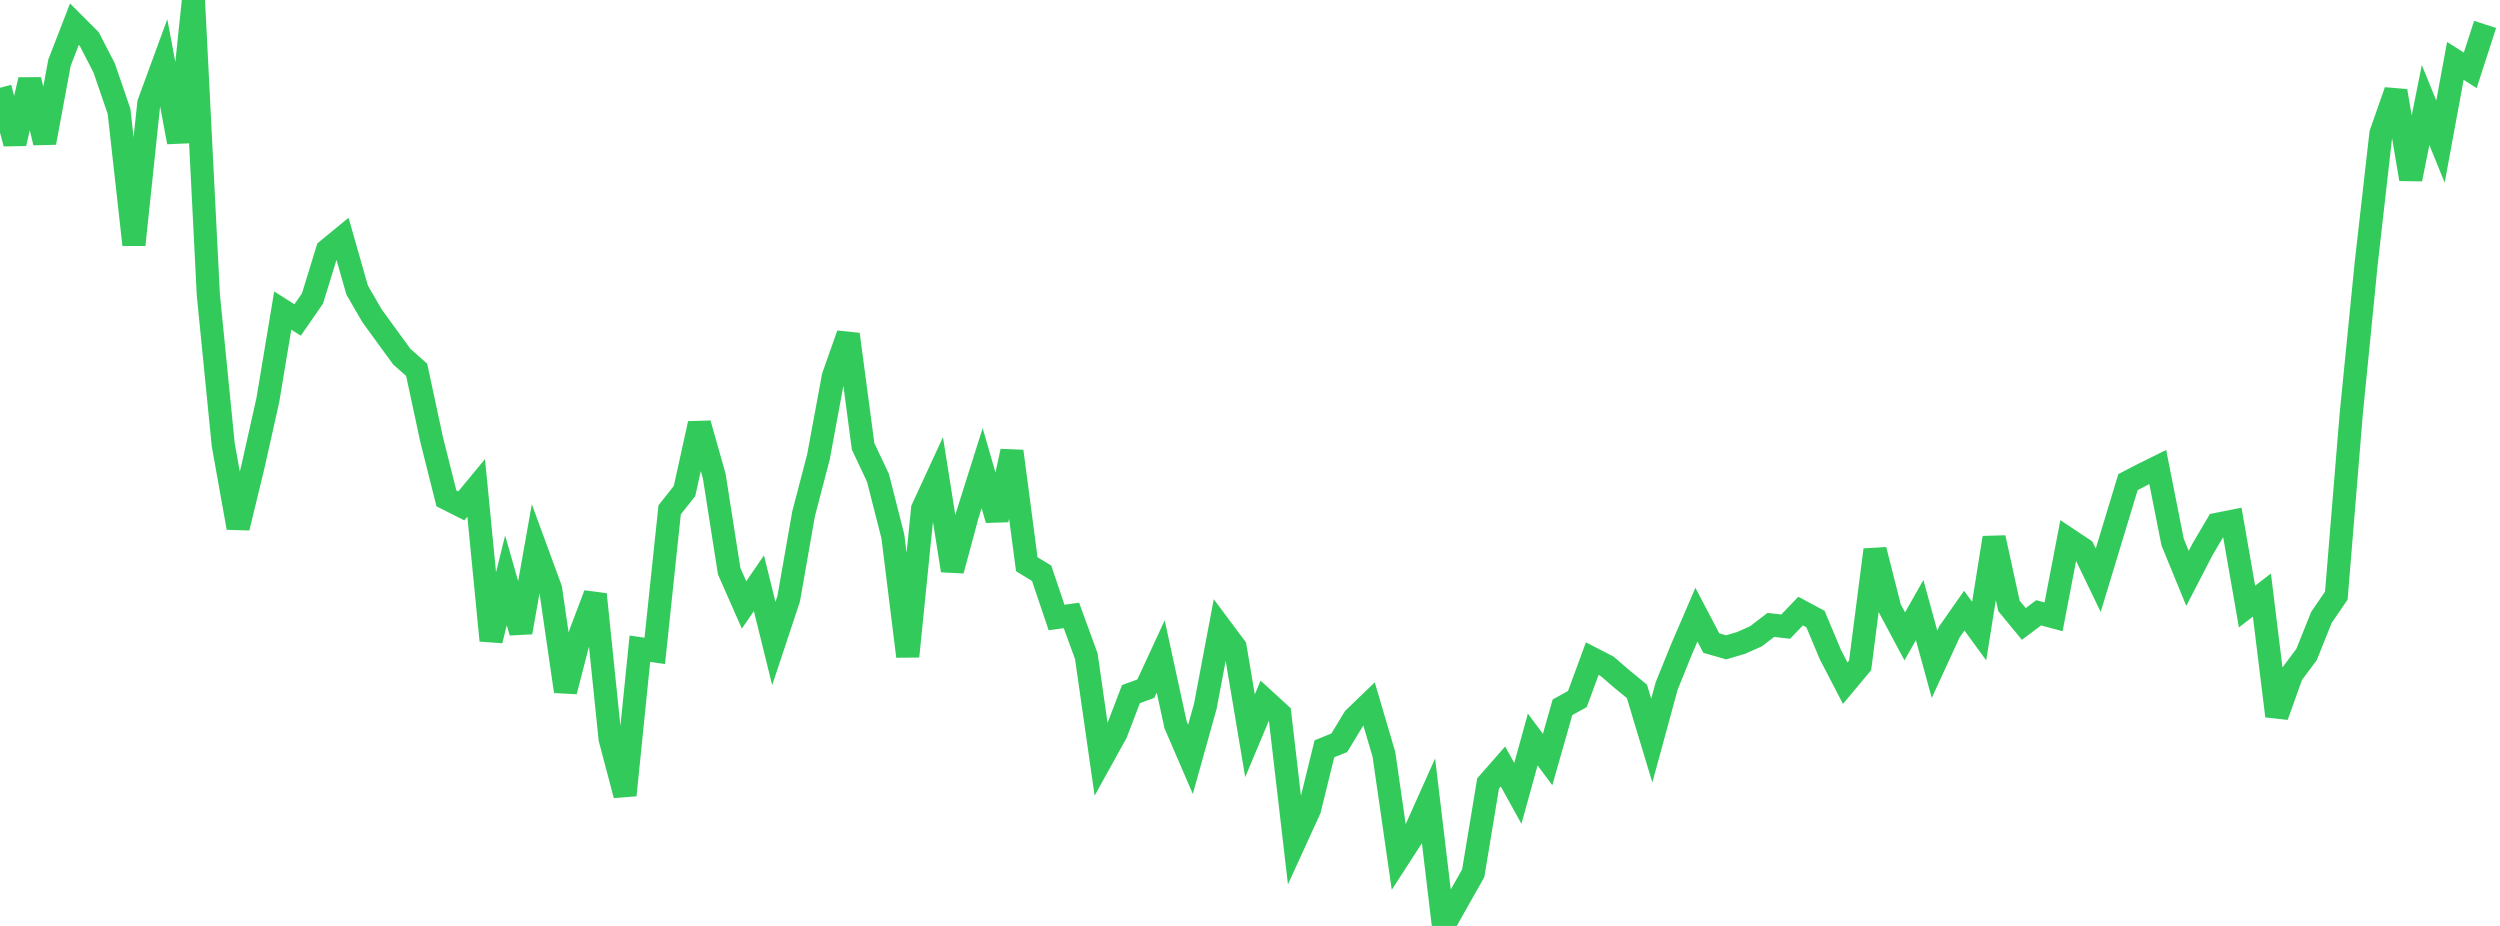 <?xml version="1.0" standalone="no"?>
<!DOCTYPE svg PUBLIC "-//W3C//DTD SVG 1.1//EN" "http://www.w3.org/Graphics/SVG/1.1/DTD/svg11.dtd">

<svg width="135" height="50" viewBox="0 0 135 50" preserveAspectRatio="none" 
  xmlns="http://www.w3.org/2000/svg"
  xmlns:xlink="http://www.w3.org/1999/xlink">


<polyline points="0.0, 4.74 0.804, 7.745 1.607, 4.31 2.411, 7.705 3.214, 3.381 4.018, 1.307 4.821, 2.111 5.625, 3.67 6.429, 6.013 7.232, 13.217 8.036, 5.576 8.839, 3.385 9.643, 7.674 10.446, 0.0 11.25, 15.921 12.054, 24.013 12.857, 28.5 13.661, 25.188 14.464, 21.598 15.268, 16.77 16.071, 17.279 16.875, 16.117 17.679, 13.505 18.482, 12.846 19.286, 15.665 20.089, 17.051 20.893, 18.157 21.696, 19.258 22.5, 19.971 23.304, 23.72 24.107, 26.913 24.911, 27.318 25.714, 26.347 26.518, 34.587 27.321, 31.342 28.125, 34.146 28.929, 29.616 29.732, 31.804 30.536, 37.335 31.339, 34.219 32.143, 32.096 32.946, 39.895 33.75, 42.938 34.554, 35.031 35.357, 35.147 36.161, 27.53 36.964, 26.515 37.768, 22.875 38.571, 25.719 39.375, 30.844 40.179, 32.667 40.982, 31.494 41.786, 34.75 42.589, 32.332 43.393, 27.748 44.196, 24.673 45.0, 20.331 45.804, 18.054 46.607, 24.102 47.411, 25.808 48.214, 28.963 49.018, 35.444 49.821, 27.479 50.625, 25.736 51.429, 30.807 52.232, 27.826 53.036, 25.28 53.839, 28.069 54.643, 24.368 55.446, 30.468 56.25, 30.959 57.054, 33.344 57.857, 33.234 58.661, 35.435 59.464, 41.035 60.268, 39.581 61.071, 37.482 61.875, 37.189 62.679, 35.45 63.482, 39.141 64.286, 41.004 65.089, 38.131 65.893, 33.872 66.696, 34.947 67.5, 39.732 68.304, 37.813 69.107, 38.549 69.911, 45.461 70.714, 43.703 71.518, 40.436 72.321, 40.11 73.125, 38.786 73.929, 38.011 74.732, 40.737 75.536, 46.31 76.339, 45.069 77.143, 43.273 77.946, 50.0 78.75, 48.579 79.554, 47.157 80.357, 42.306 81.161, 41.39 81.964, 42.844 82.768, 39.935 83.571, 41.014 84.375, 38.192 85.179, 37.748 85.982, 35.566 86.786, 35.981 87.589, 36.674 88.393, 37.333 89.196, 39.992 90.0, 37.042 90.804, 35.057 91.607, 33.192 92.411, 34.726 93.214, 34.956 94.018, 34.718 94.821, 34.36 95.625, 33.746 96.429, 33.837 97.232, 32.999 98.036, 33.429 98.839, 35.344 99.643, 36.892 100.446, 35.931 101.25, 29.691 102.054, 32.862 102.857, 34.364 103.661, 32.944 104.464, 35.87 105.268, 34.122 106.071, 32.976 106.875, 34.077 107.679, 29.038 108.482, 32.716 109.286, 33.692 110.089, 33.092 110.893, 33.308 111.696, 29.129 112.5, 29.664 113.304, 31.332 114.107, 28.688 114.911, 26.035 115.714, 25.617 116.518, 25.22 117.321, 29.271 118.125, 31.232 118.929, 29.677 119.732, 28.313 120.536, 28.153 121.339, 32.753 122.143, 32.133 122.946, 38.664 123.75, 36.421 124.554, 35.343 125.357, 33.339 126.161, 32.165 126.964, 22.379 127.768, 14.287 128.571, 7.207 129.375, 4.914 130.179, 9.673 130.982, 5.671 131.786, 7.647 132.589, 3.288 133.393, 3.798 134.196, 1.318" fill="none" stroke="#32ca5b" stroke-width="1.25"/>

</svg>